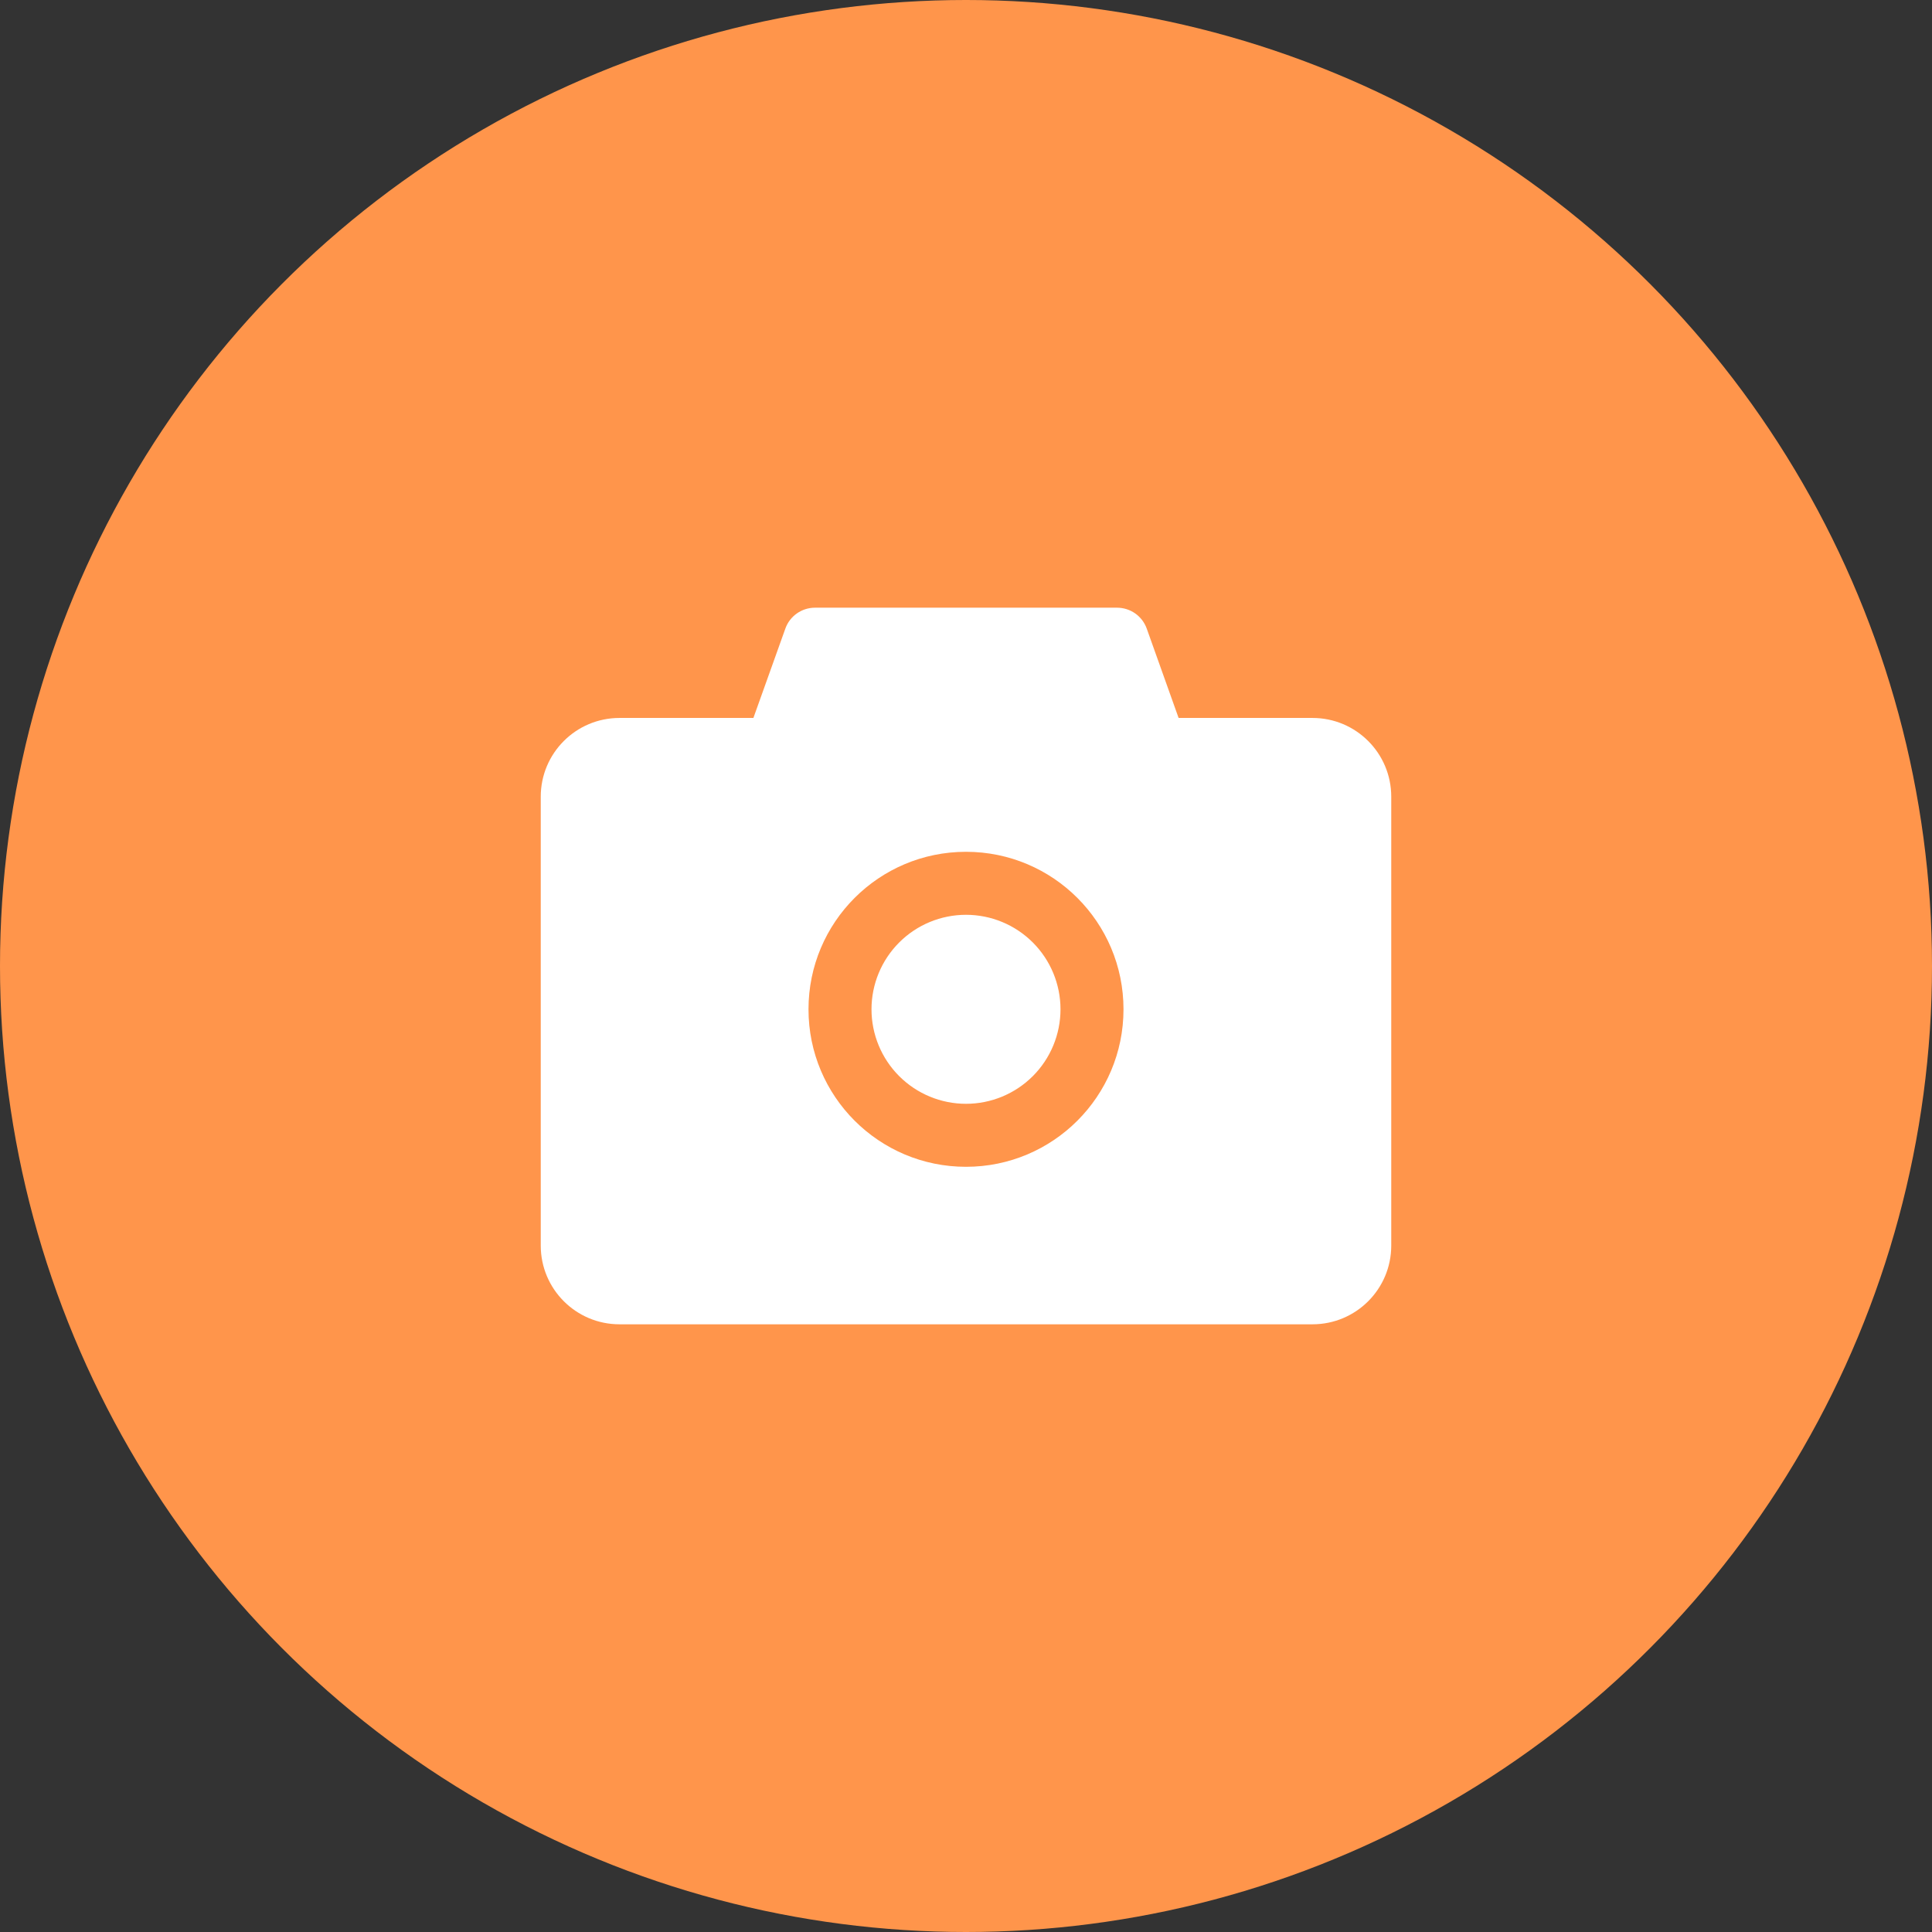 <svg width="46" height="46" viewBox="0 0 46 46" fill="none" xmlns="http://www.w3.org/2000/svg">
<rect x="0" y="0" width="46" height="46" fill="#333333" stroke="none"/>
<circle cx="23" cy="23" r="23" fill="#FF954B"/>
<path d="M31.25 17.094H28.062L27.303 14.966C27.251 14.82 27.154 14.694 27.028 14.605C26.901 14.516 26.75 14.469 26.595 14.469H19.405C19.088 14.469 18.805 14.668 18.699 14.966L17.938 17.094H14.75C13.714 17.094 12.875 17.933 12.875 18.969V29.656C12.875 30.692 13.714 31.531 14.75 31.531H31.25C32.286 31.531 33.125 30.692 33.125 29.656V18.969C33.125 17.933 32.286 17.094 31.25 17.094ZM23 27.781C20.928 27.781 19.25 26.103 19.25 24.031C19.25 21.959 20.928 20.281 23 20.281C25.072 20.281 26.75 21.959 26.75 24.031C26.75 26.103 25.072 27.781 23 27.781ZM20.75 24.031C20.75 24.628 20.987 25.2 21.409 25.622C21.831 26.044 22.403 26.281 23 26.281C23.597 26.281 24.169 26.044 24.591 25.622C25.013 25.2 25.25 24.628 25.25 24.031C25.25 23.434 25.013 22.862 24.591 22.44C24.169 22.018 23.597 21.781 23 21.781C22.403 21.781 21.831 22.018 21.409 22.44C20.987 22.862 20.75 23.434 20.75 24.031Z" fill="white"/>
</svg>
